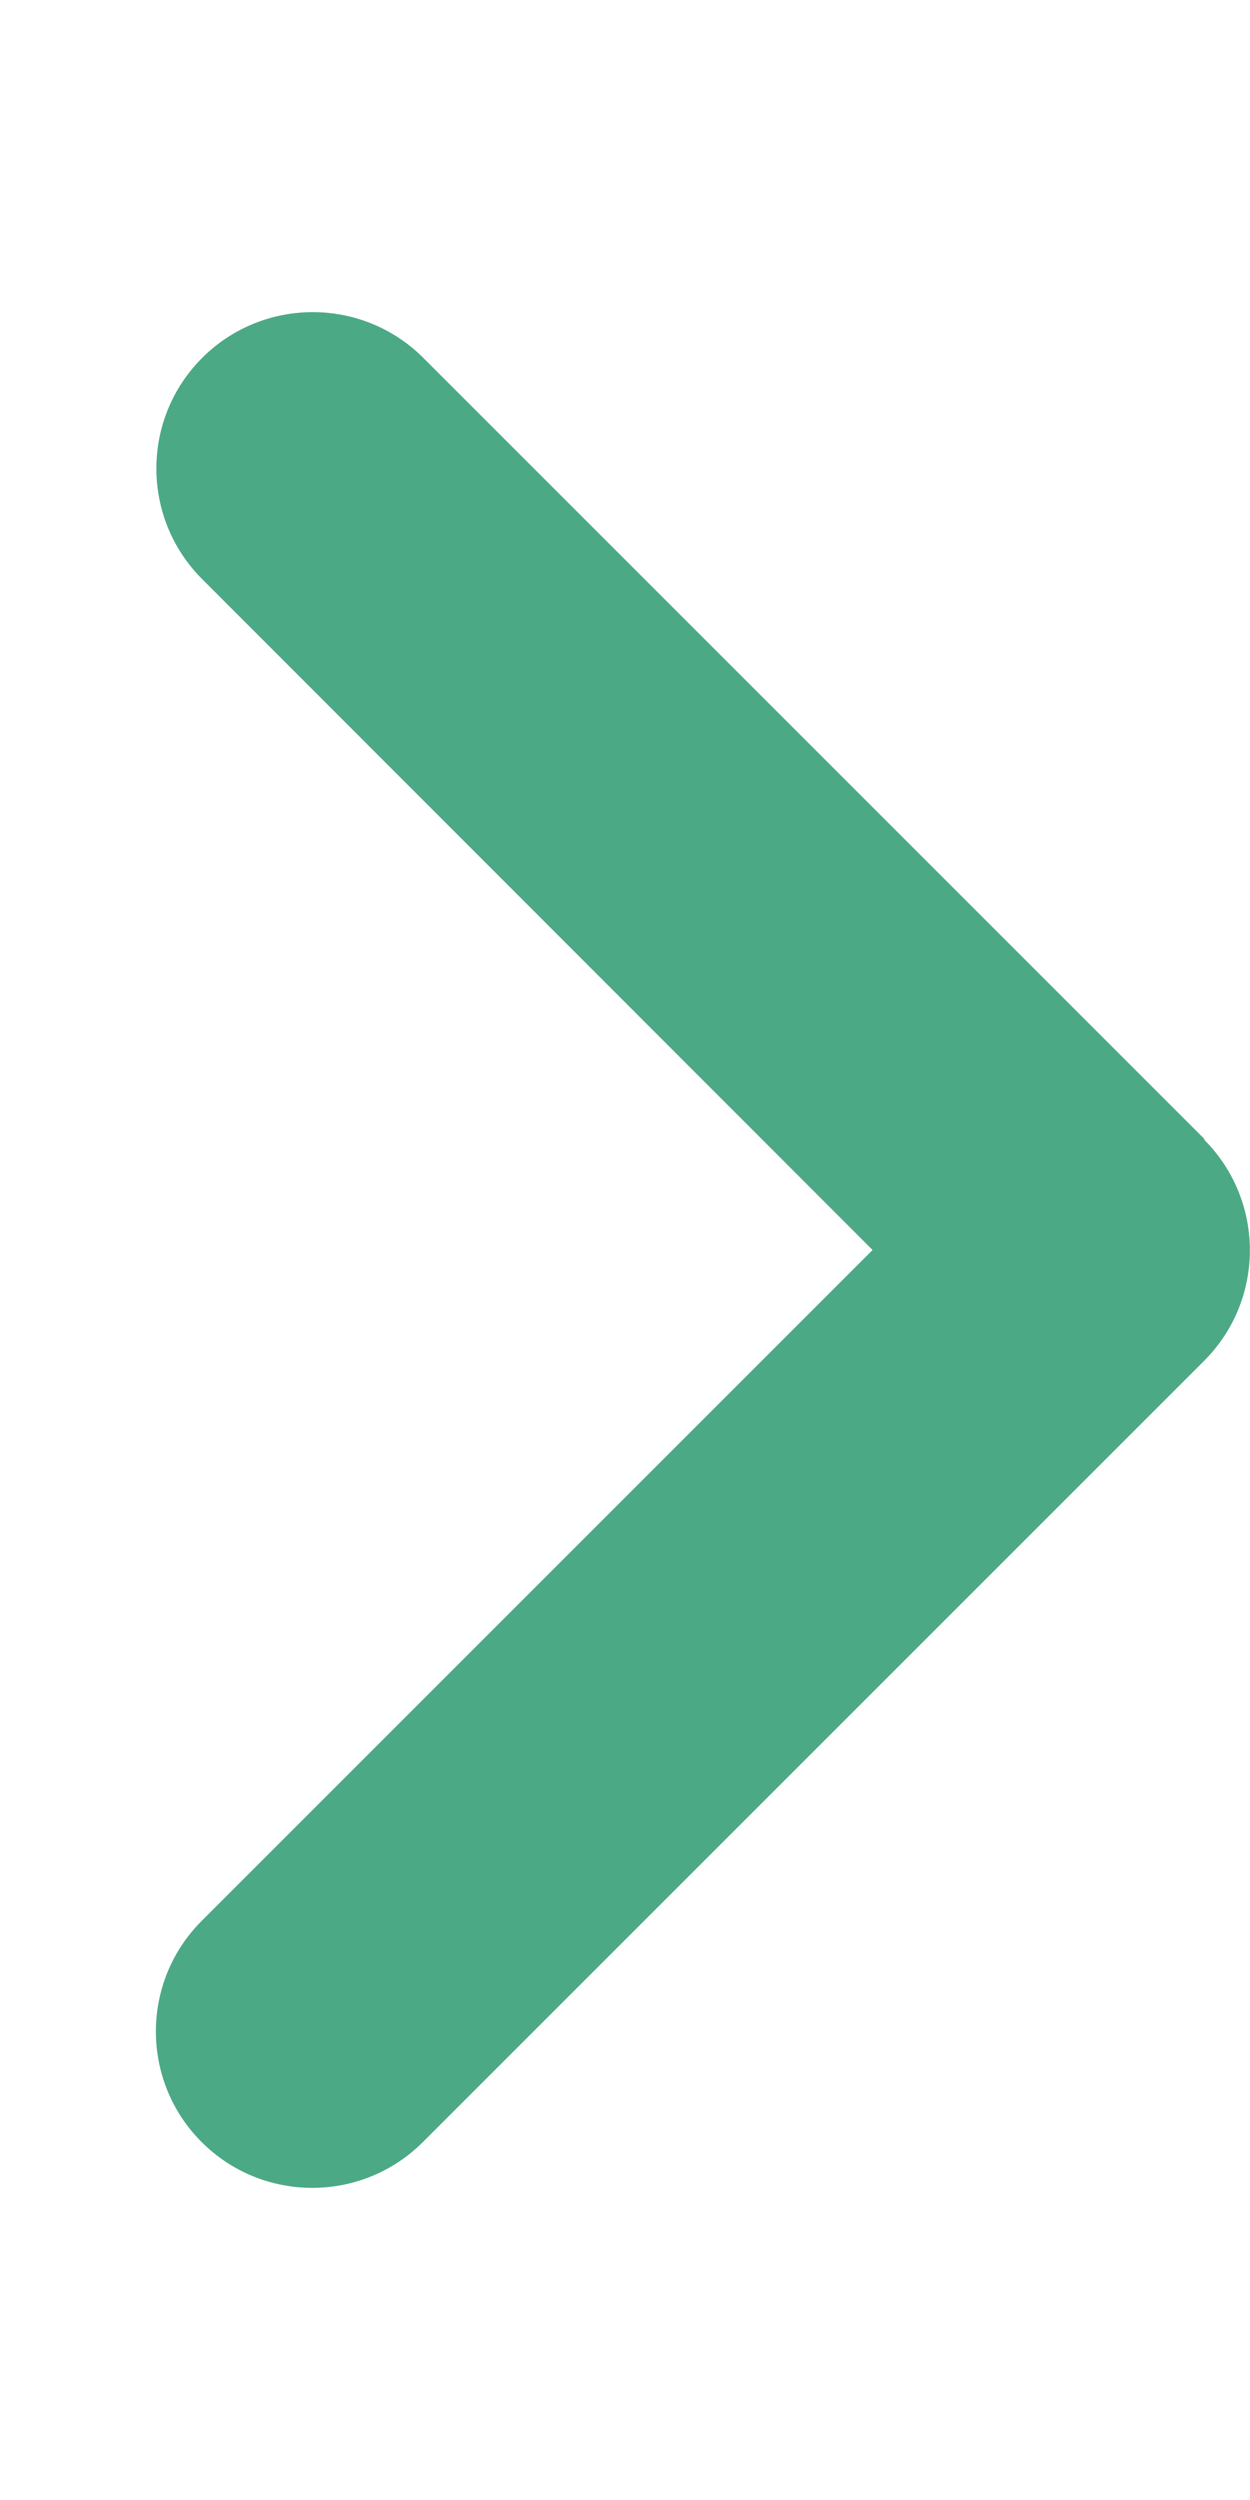 <svg class="svg-inline--fa fa-angle-right" aria-hidden="true" focusable="false" data-prefix="fas" data-icon="angle-right" role="img" xmlns="http://www.w3.org/2000/svg" viewBox="0 0 256 512" data-fa-i2svg=""><path fill="#4ba986" d="M246.6 233.4c12.5 12.5 12.5 32.8 0 45.3l-160 160c-12.5 12.5-32.8 12.5-45.3 0s-12.5-32.8 0-45.3L178.7 256 41.4 118.6c-12.5-12.5-12.5-32.8 0-45.3s32.8-12.5 45.3 0l160 160z"></path></svg>